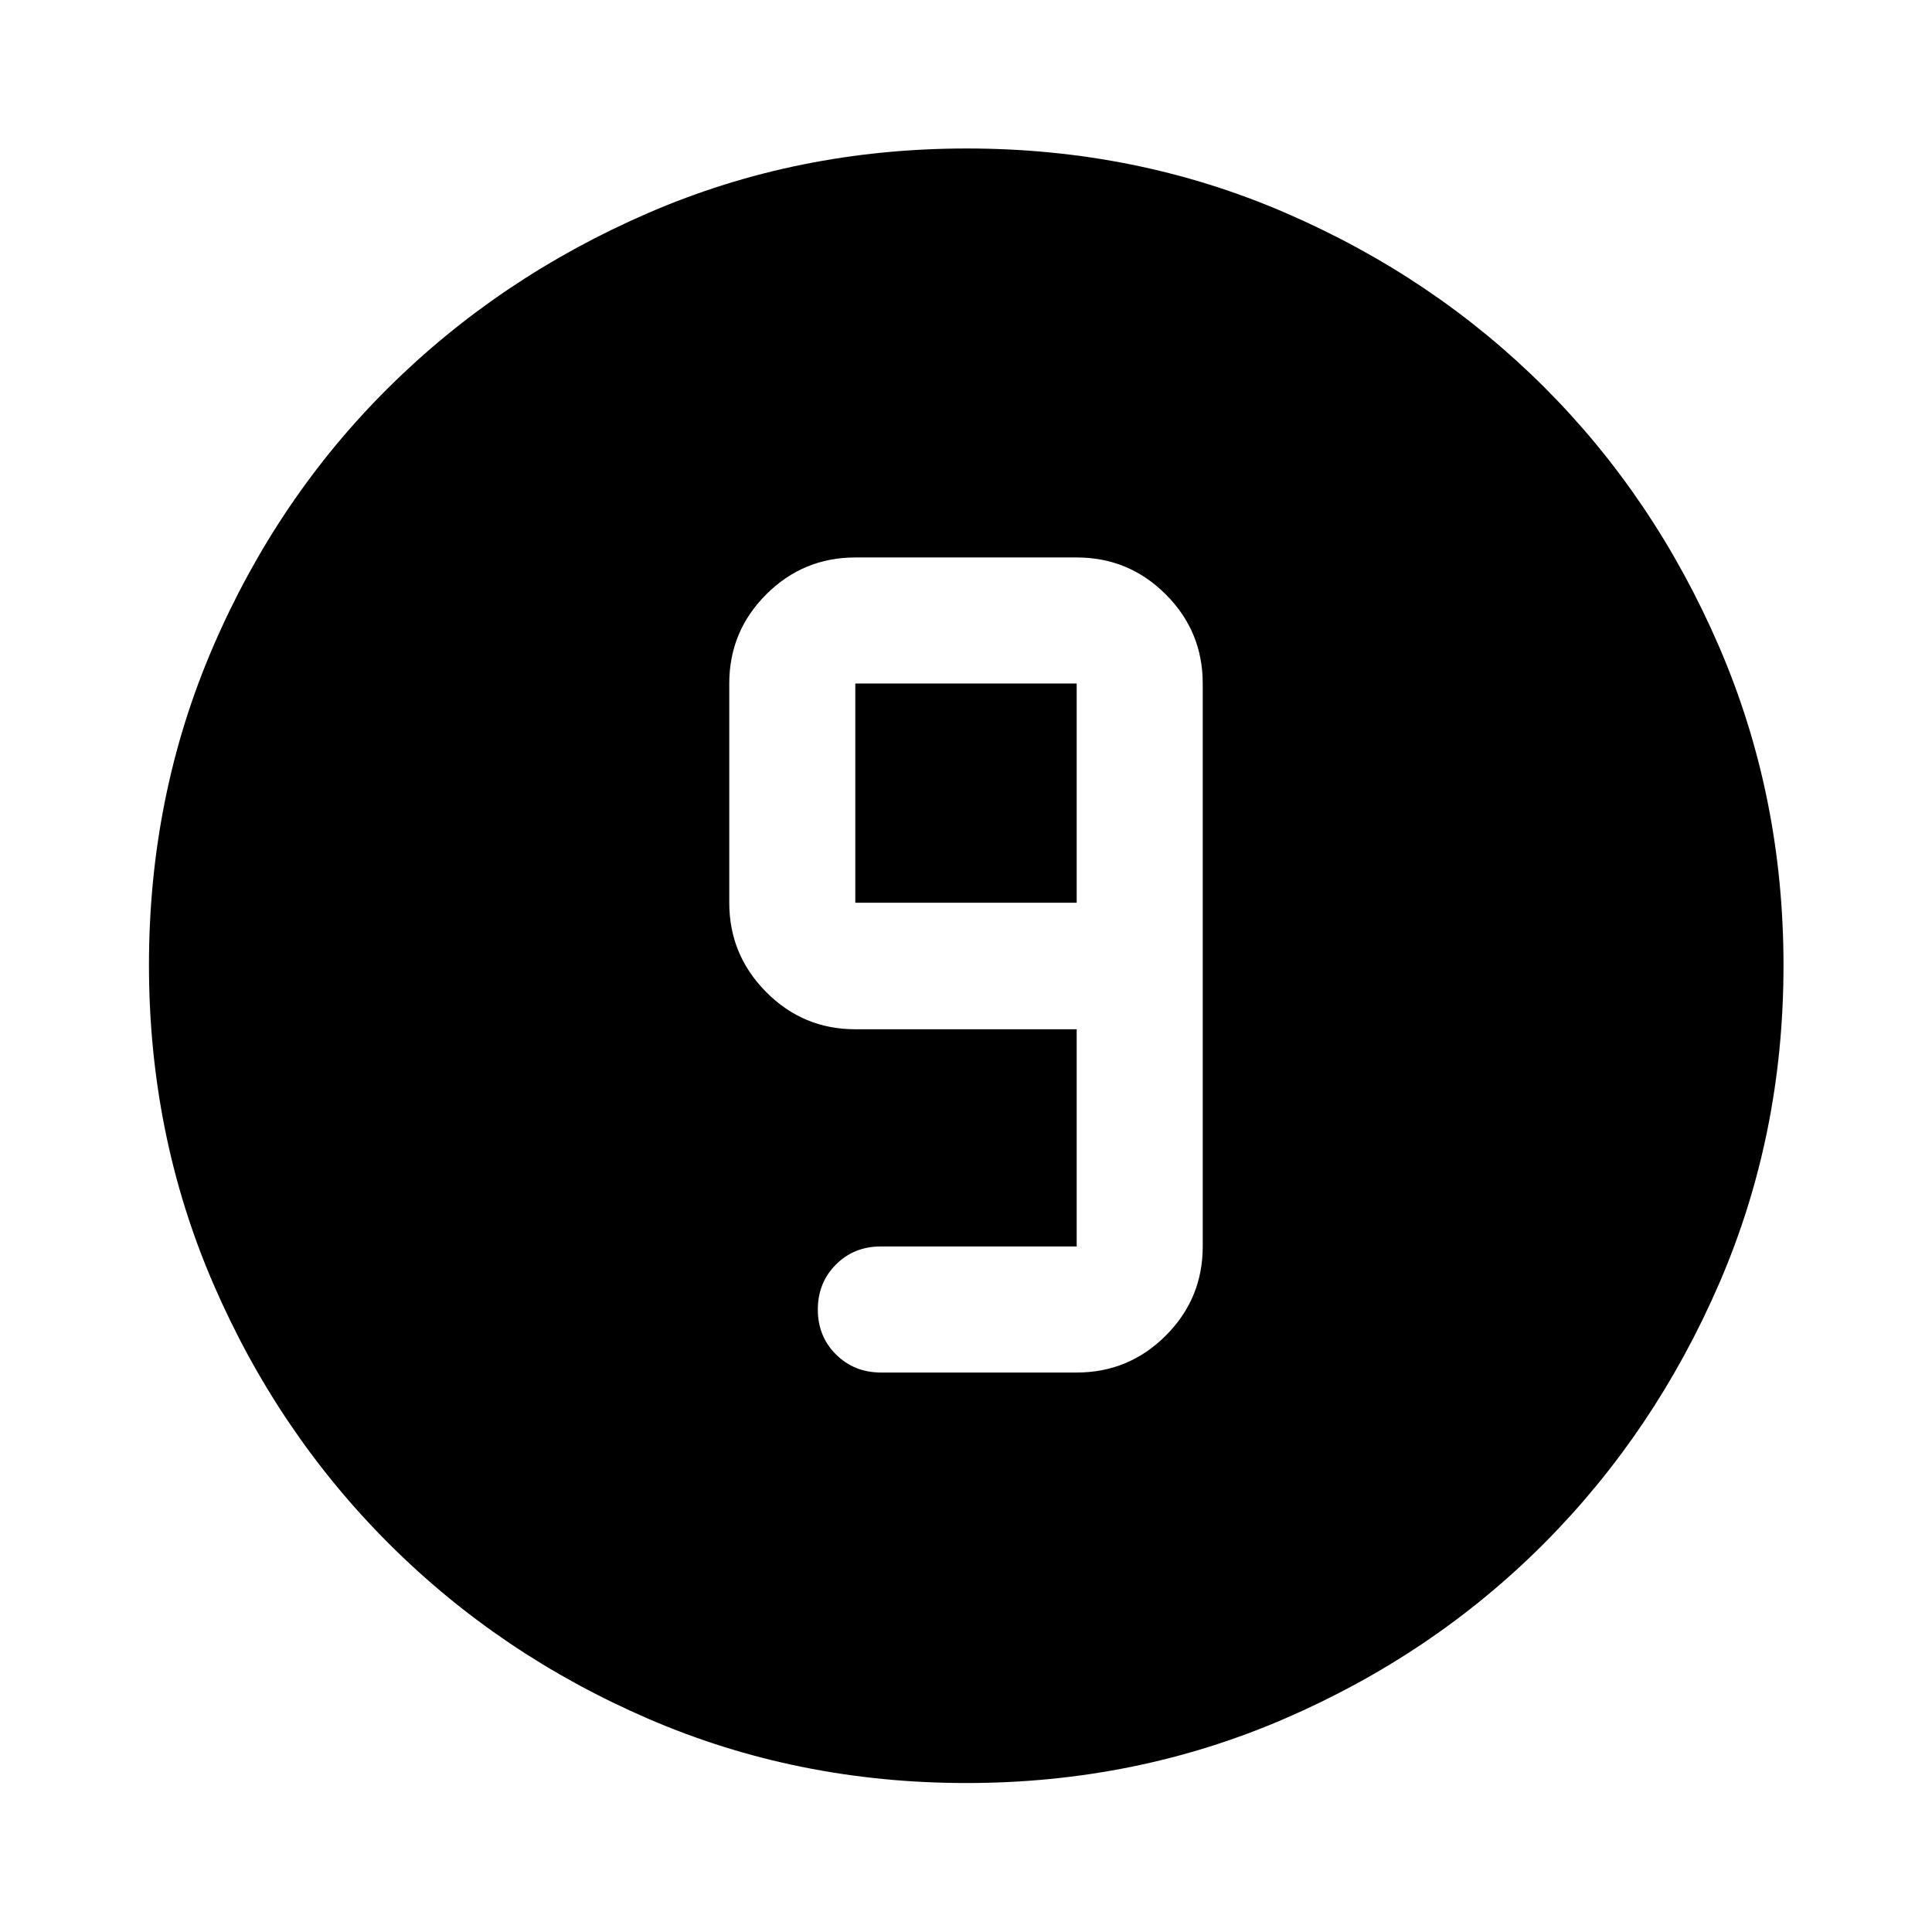 <svg xmlns="http://www.w3.org/2000/svg" width="48" height="48" viewBox="0 96 960 960"><path d="M480.299 981.978q-84.202 0-158.041-31.878-73.839-31.879-129.159-87.199-55.32-55.32-87.199-129.201-31.878-73.88-31.878-158.167t31.878-158.2q31.879-73.914 87.161-128.747 55.283-54.832 129.181-86.818 73.899-31.986 158.205-31.986 84.307 0 158.249 31.968 73.942 31.967 128.756 86.768 54.815 54.801 86.79 128.883 31.976 74.083 31.976 158.333 0 84.235-31.986 158.07t-86.818 128.942q-54.833 55.107-128.873 87.169-74.04 32.063-158.242 32.063ZM437.804 778H535q25.913 0 44.272-18.359 18.358-18.358 18.358-44.271V435.63q0-25.913-18.358-44.271Q560.913 373 535 373H425q-25.913 0-44.272 18.359-18.358 18.358-18.358 44.271v108.935q0 25.913 18.358 44.392 18.359 18.478 44.272 18.478h110V715.37h-97.435q-13.258 0-22.227 9.013-8.968 9.013-8.968 22.337 0 13.323 9.037 22.302Q424.445 778 437.804 778ZM535 544.565H425V435.63h110v108.935Z"/></svg>